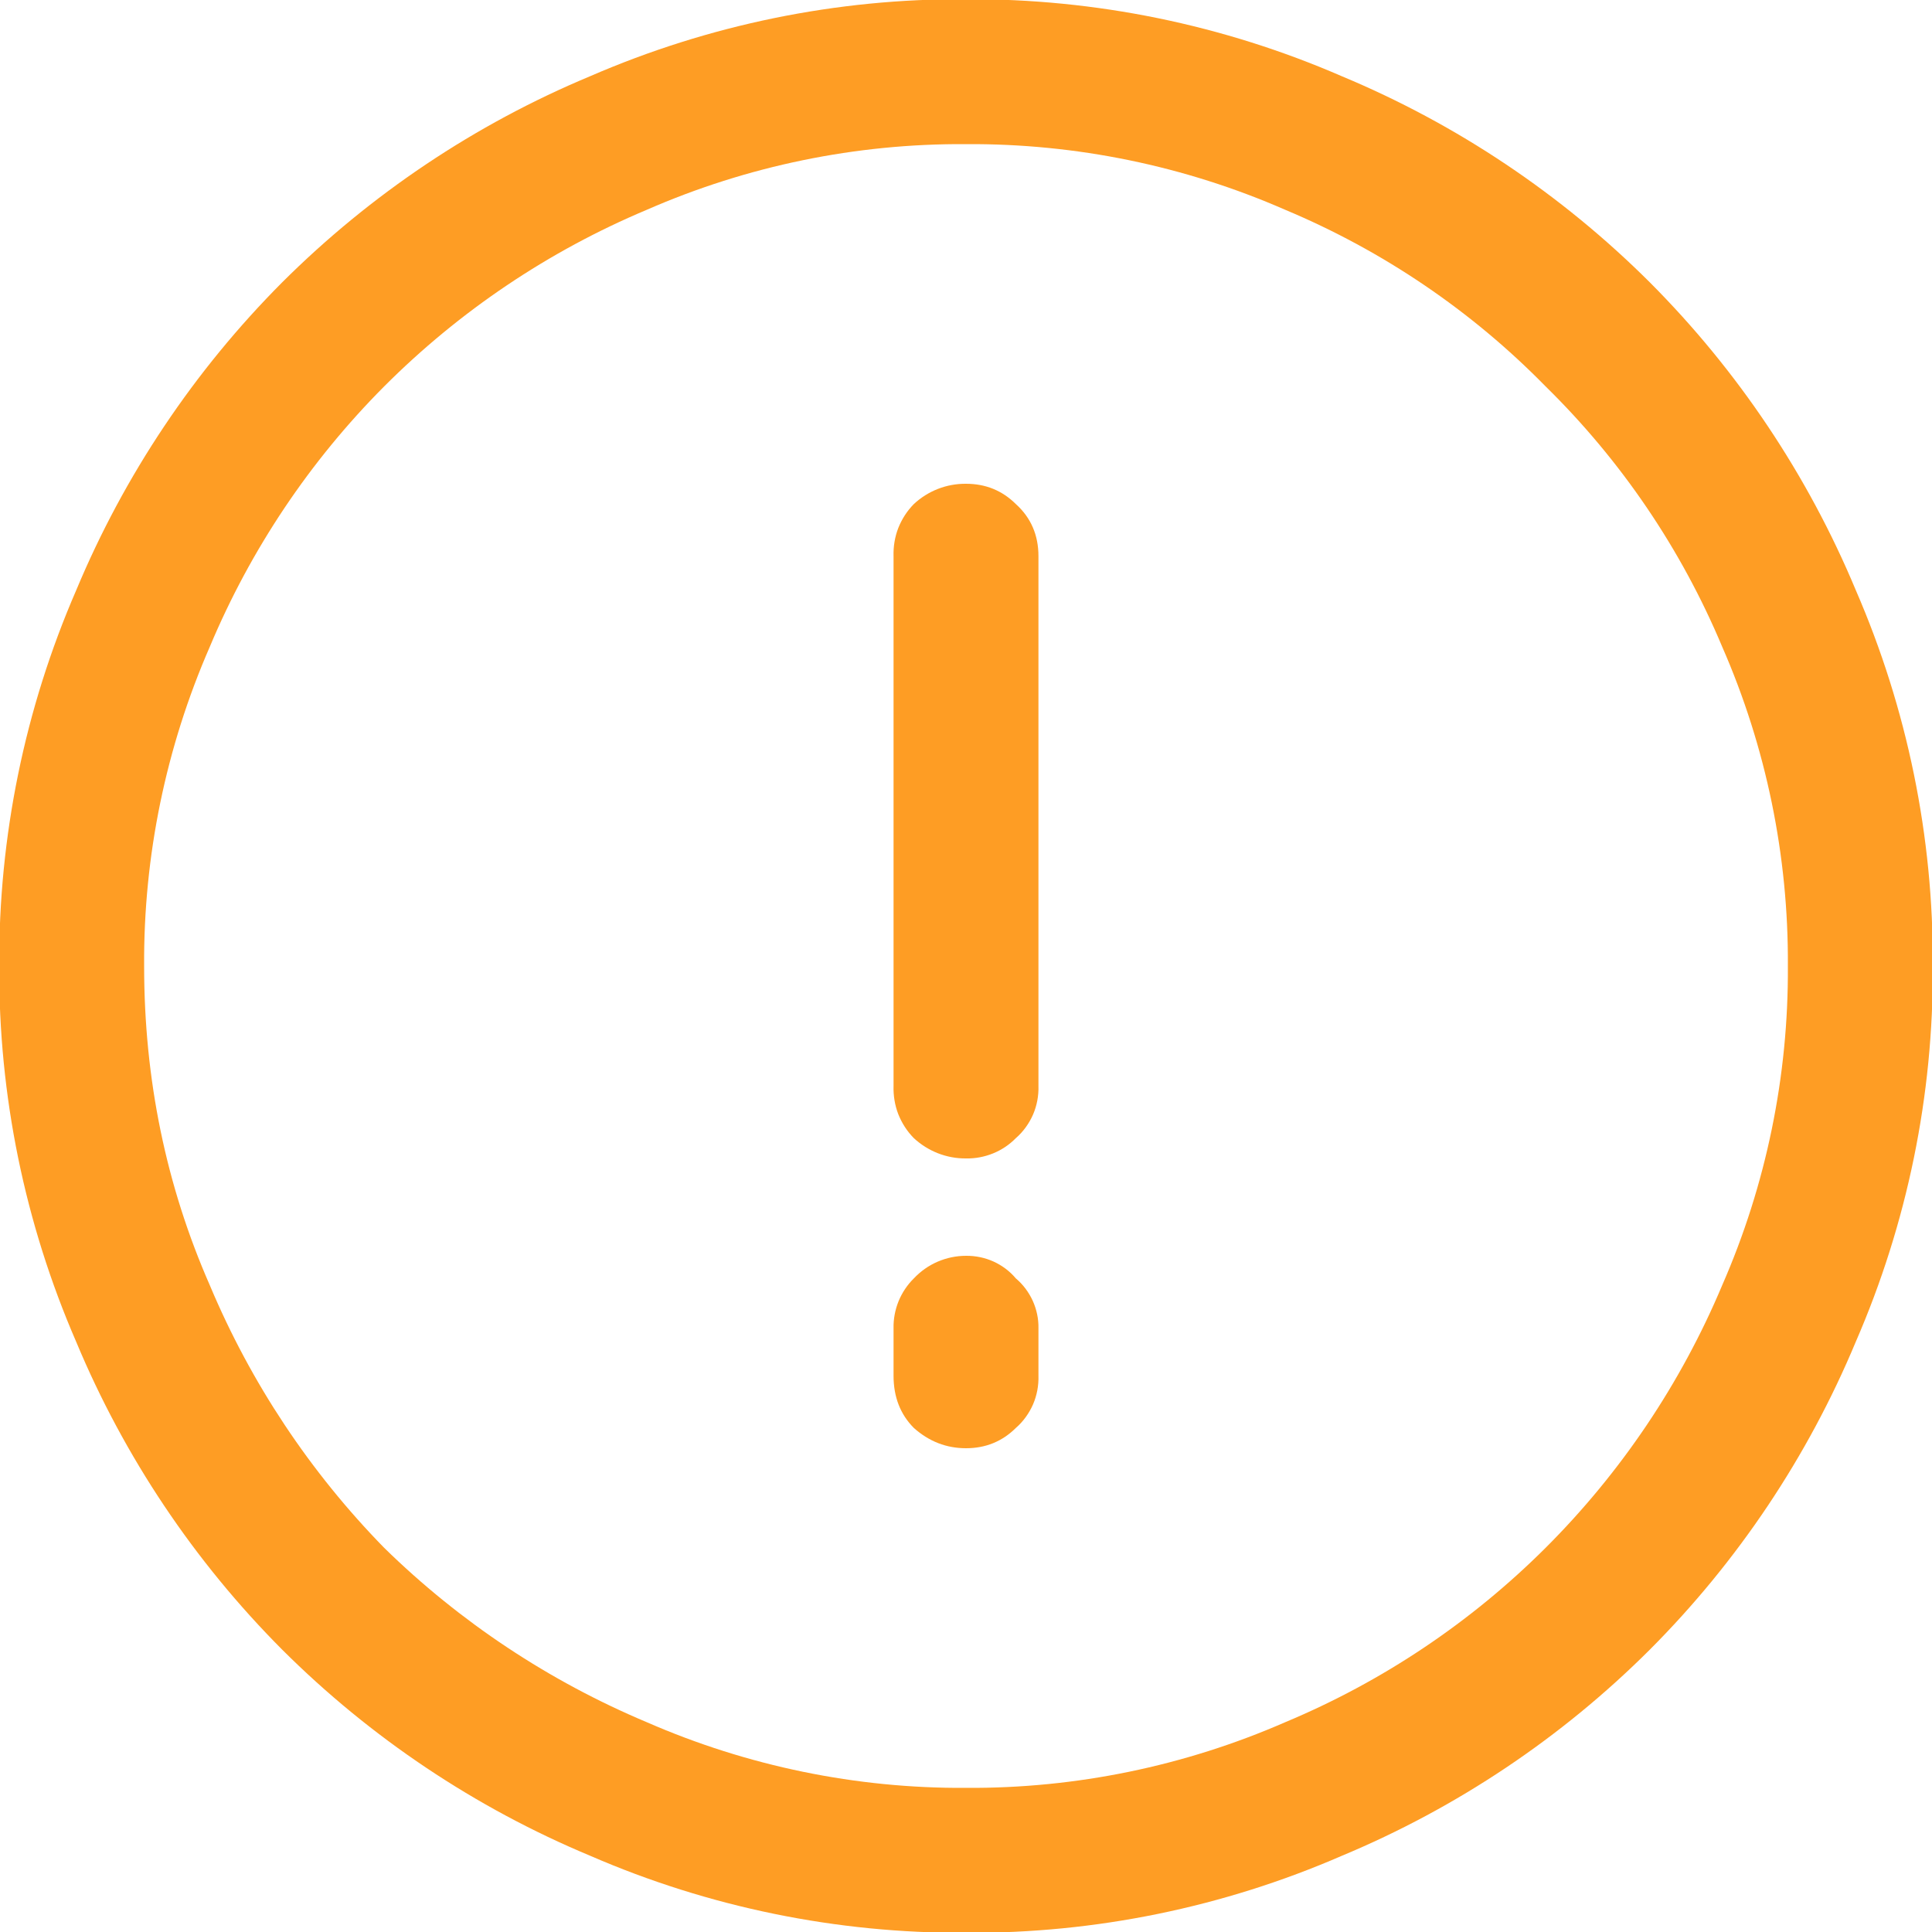 <svg width="20" height="20" viewBox="0 0 20 20" fill="none" xmlns="http://www.w3.org/2000/svg">
<path d="M10 20.008C8.662 20.015 7.338 19.744 6.11 19.211C4.919 18.714 3.836 17.989 2.922 17.078C2.011 16.164 1.286 15.082 0.789 13.891C0.256 12.663 -0.015 11.338 -0.008 10C-0.015 8.662 0.256 7.337 0.789 6.11C1.286 4.919 2.011 3.836 2.922 2.922C3.836 2.011 4.918 1.286 6.109 0.789C7.337 0.256 8.662 -0.016 10 -0.008C11.338 -0.015 12.663 0.256 13.89 0.789C15.082 1.286 16.164 2.011 17.078 2.922C17.99 3.836 18.714 4.918 19.211 6.109C19.744 7.337 20.016 8.662 20.008 10C20.016 11.338 19.744 12.663 19.211 13.89C18.714 15.081 17.99 16.164 17.078 17.078C16.165 17.989 15.082 18.714 13.891 19.211C12.664 19.744 11.339 20.016 10 20.008ZM10 18.508C11.137 18.515 12.263 18.283 13.305 17.828C14.312 17.407 15.227 16.794 16 16.023C16.78 15.244 17.401 14.321 17.828 13.305C18.284 12.263 18.515 11.137 18.508 10C18.515 8.863 18.284 7.737 17.828 6.695C17.404 5.684 16.783 4.768 16 4C15.233 3.217 14.316 2.596 13.305 2.172C12.263 1.716 11.137 1.485 10 1.492C8.863 1.485 7.737 1.716 6.695 2.172C5.679 2.599 4.756 3.22 3.977 4C3.207 4.773 2.594 5.688 2.172 6.695C1.717 7.737 1.485 8.863 1.492 10C1.492 11.172 1.719 12.273 2.172 13.305C2.597 14.317 3.21 15.239 3.977 16.023C4.761 16.791 5.684 17.403 6.695 17.828C7.737 18.283 8.863 18.515 10 18.508Z" fill="#FE9D24"/>
<path d="M10.516 5.218C10.375 5.078 10.203 5.008 10 5.008C9.8 5.006 9.607 5.081 9.46 5.218C9.39 5.289 9.336 5.373 9.299 5.466C9.263 5.559 9.247 5.658 9.25 5.758V11.242C9.247 11.341 9.263 11.441 9.299 11.534C9.336 11.627 9.39 11.711 9.46 11.782C9.607 11.918 9.8 11.994 10 11.992C10.096 11.994 10.191 11.976 10.28 11.94C10.369 11.904 10.449 11.85 10.516 11.782C10.593 11.715 10.653 11.631 10.694 11.538C10.734 11.445 10.753 11.344 10.75 11.242V5.758C10.75 5.539 10.672 5.359 10.516 5.218Z" fill="#FE9D24"/>
<path d="M10.691 13.466C10.731 13.555 10.752 13.652 10.75 13.75V14.242C10.753 14.344 10.734 14.445 10.694 14.538C10.653 14.631 10.593 14.715 10.516 14.782C10.375 14.922 10.203 14.992 10 14.992C9.797 14.992 9.617 14.922 9.46 14.782C9.32 14.641 9.25 14.461 9.25 14.242V13.75C9.248 13.654 9.266 13.559 9.302 13.47C9.338 13.382 9.392 13.301 9.46 13.234C9.53 13.16 9.613 13.101 9.706 13.061C9.799 13.021 9.899 13 10 13C10.098 12.999 10.195 13.019 10.284 13.059C10.374 13.1 10.453 13.159 10.516 13.234C10.591 13.297 10.65 13.377 10.691 13.466Z" fill="#FE9D24"/>
</svg>
